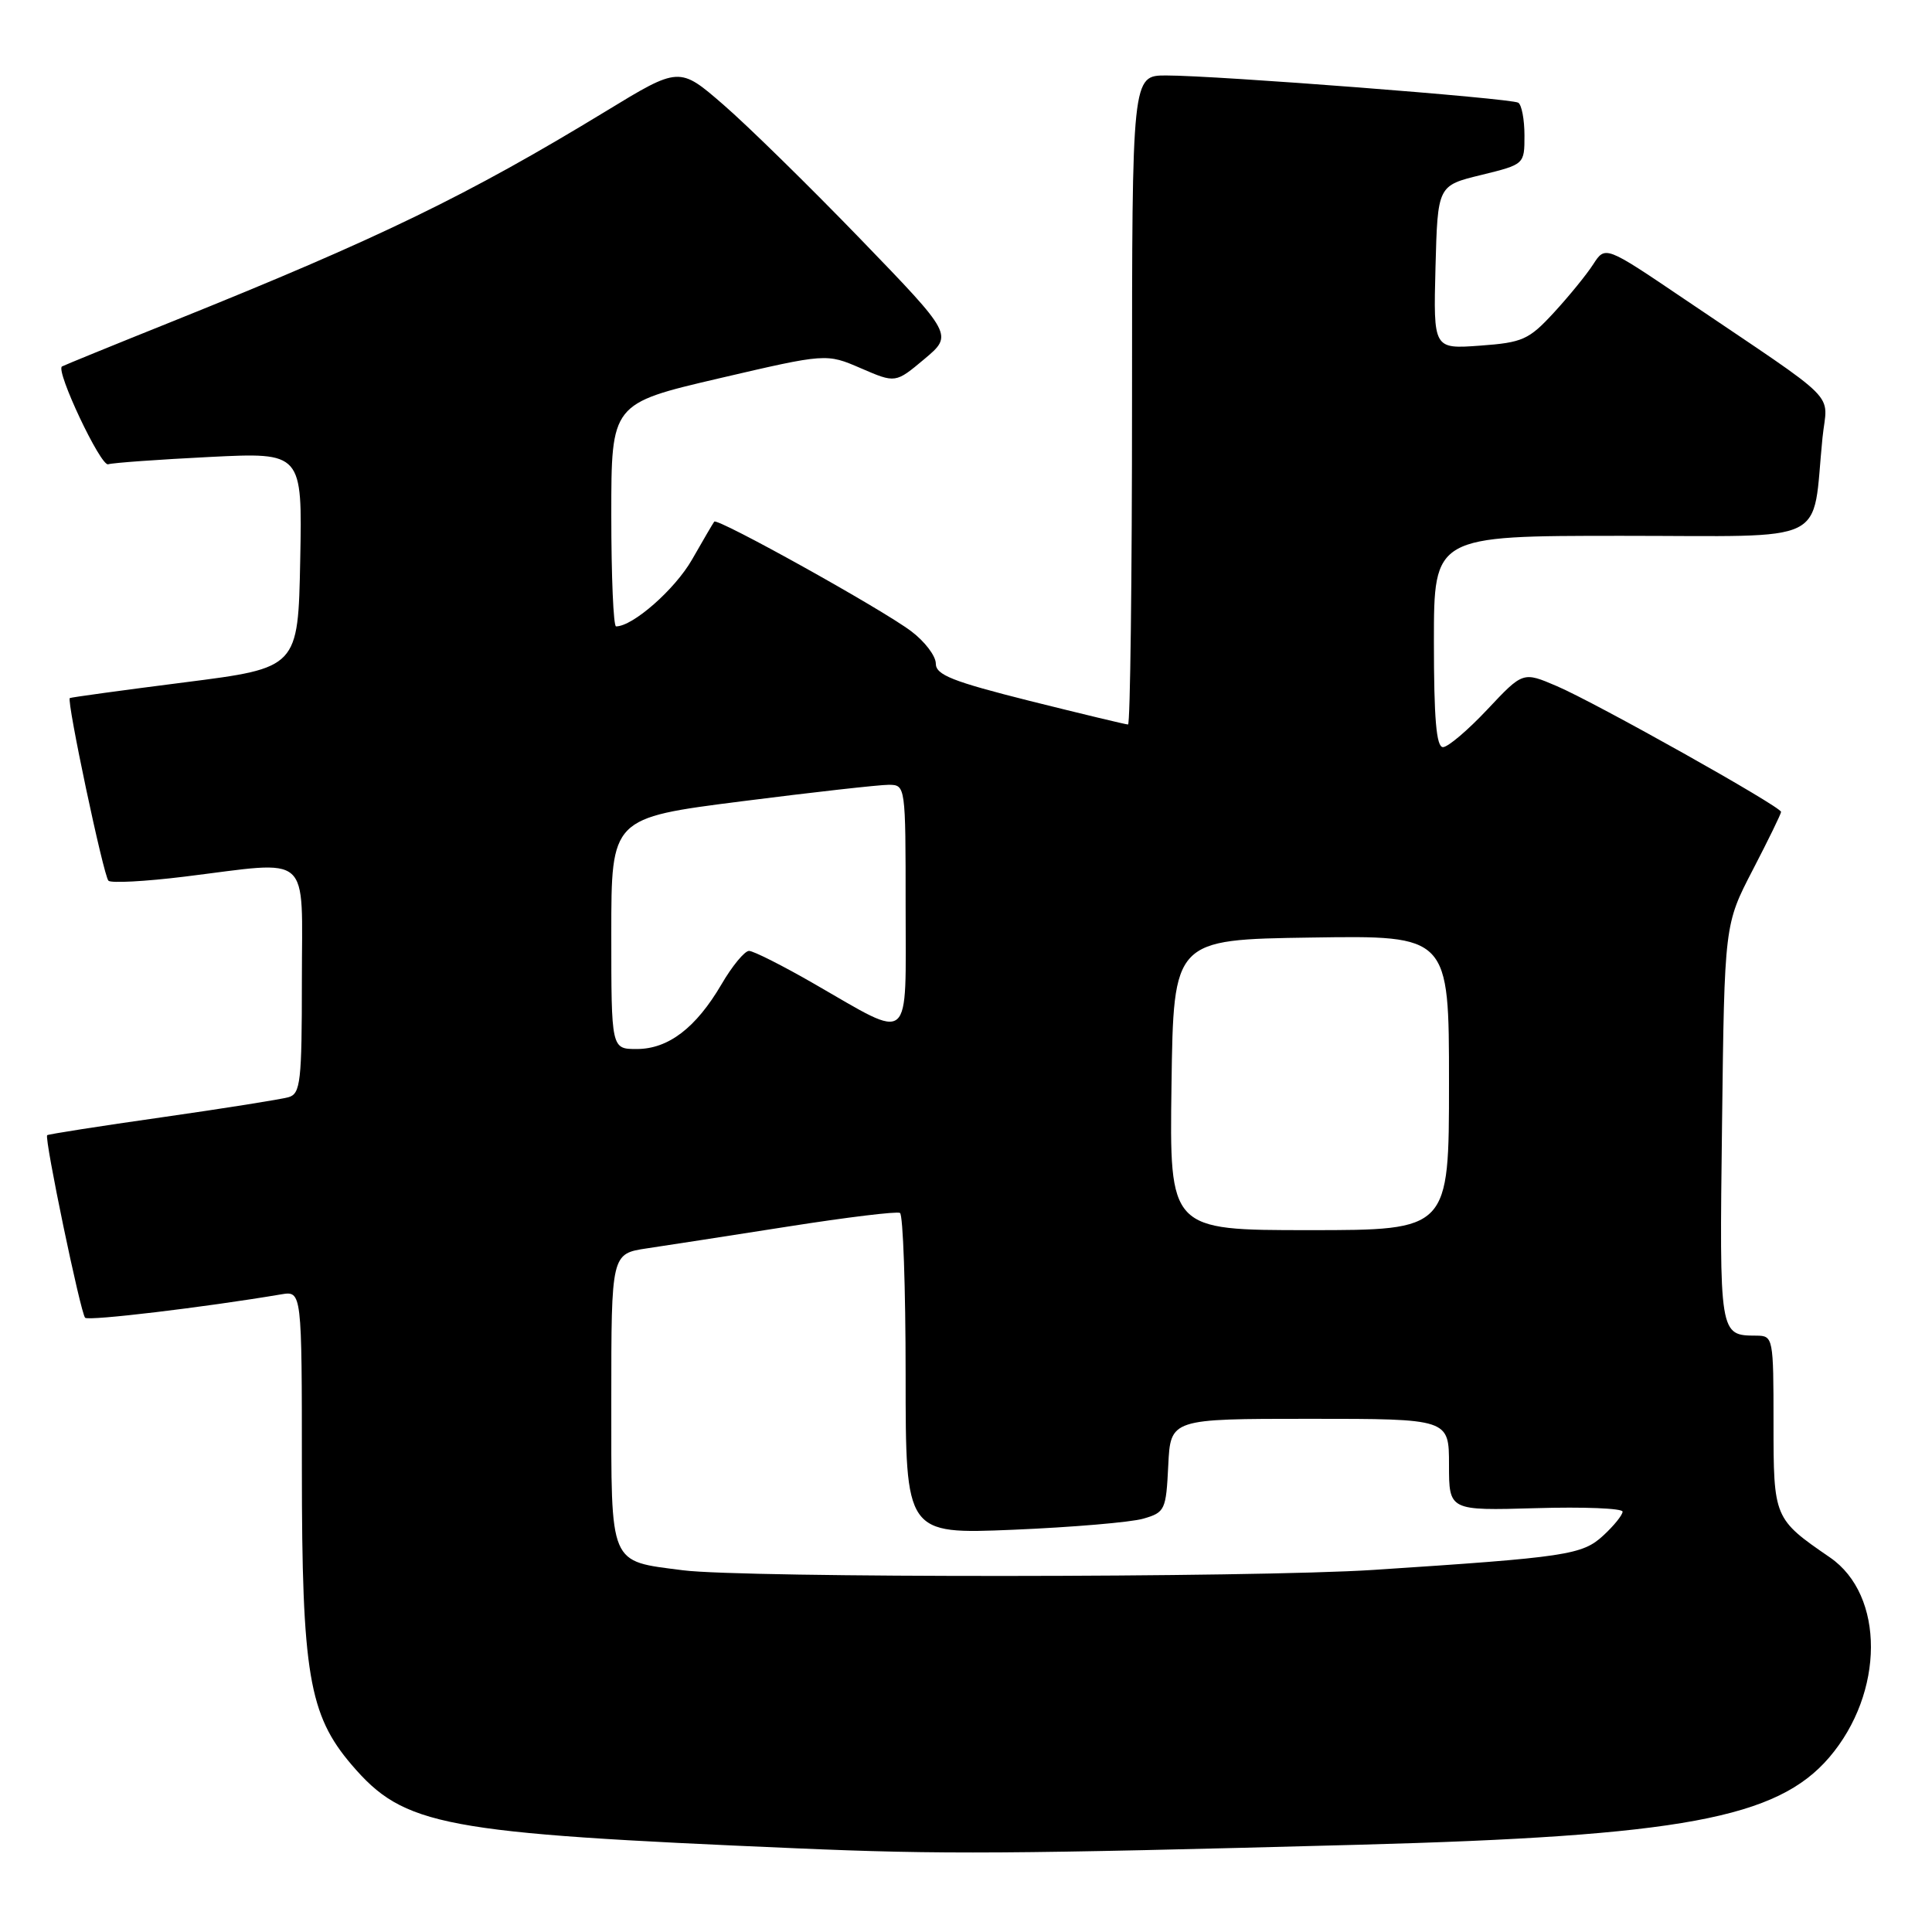 <?xml version="1.0" encoding="UTF-8" standalone="no"?>
<!DOCTYPE svg PUBLIC "-//W3C//DTD SVG 1.1//EN" "http://www.w3.org/Graphics/SVG/1.1/DTD/svg11.dtd" >
<svg xmlns="http://www.w3.org/2000/svg" xmlns:xlink="http://www.w3.org/1999/xlink" version="1.1" viewBox="0 0 256 256">
 <g >
 <path fill="currentColor"
d=" M 180.00 244.44 C 222.73 243.29 235.48 240.93 242.38 232.87 C 249.71 224.30 249.76 211.38 242.48 206.37 C 235.04 201.26 235.00 201.16 235.00 188.55 C 235.00 177.24 234.95 177.00 232.75 176.98 C 227.81 176.95 227.83 177.08 228.18 148.89 C 228.50 122.50 228.50 122.50 232.25 115.27 C 234.31 111.30 236.00 107.84 236.00 107.58 C 236.00 106.89 211.49 93.14 206.28 90.91 C 201.80 88.99 201.80 88.99 197.10 93.99 C 194.51 96.75 191.86 99.00 191.20 99.00 C 190.32 99.00 190.00 95.22 190.00 85.00 C 190.00 71.00 190.00 71.00 214.91 71.00 C 242.95 71.00 240.04 72.42 241.49 58.00 C 242.13 51.73 244.32 53.92 223.11 39.58 C 212.71 32.55 212.71 32.55 211.11 35.02 C 210.23 36.39 207.88 39.27 205.89 41.43 C 202.58 45.02 201.76 45.39 196.11 45.80 C 189.93 46.25 189.93 46.25 190.21 35.42 C 190.50 24.59 190.50 24.59 196.25 23.19 C 202.00 21.78 202.00 21.78 202.00 17.95 C 202.00 15.84 201.63 13.89 201.18 13.61 C 200.22 13.02 161.21 10.00 154.53 10.00 C 150.00 10.00 150.00 10.00 150.00 53.00 C 150.00 76.65 149.76 96.00 149.47 96.00 C 149.18 96.00 143.33 94.59 136.47 92.88 C 126.21 90.30 124.00 89.43 124.00 87.93 C 124.00 86.92 122.54 85.00 120.75 83.65 C 116.88 80.72 95.05 68.58 94.64 69.12 C 94.48 69.33 93.15 71.60 91.69 74.16 C 89.43 78.10 83.86 83.00 81.63 83.00 C 81.28 83.00 81.00 76.35 81.00 68.23 C 81.00 53.47 81.00 53.47 95.25 50.14 C 109.50 46.82 109.50 46.82 114.08 48.80 C 118.66 50.78 118.66 50.78 122.48 47.58 C 126.29 44.38 126.29 44.38 114.00 31.66 C 107.23 24.66 99.07 16.66 95.86 13.88 C 90.01 8.81 90.01 8.81 80.26 14.75 C 61.92 25.91 50.30 31.55 23.00 42.53 C 15.02 45.73 8.37 48.45 8.21 48.56 C 7.35 49.14 13.34 61.82 14.33 61.52 C 14.97 61.32 21.02 60.89 27.78 60.55 C 40.06 59.94 40.06 59.94 39.78 74.22 C 39.50 88.50 39.50 88.50 24.50 90.41 C 16.25 91.46 9.39 92.40 9.25 92.50 C 8.80 92.81 13.72 116.06 14.37 116.70 C 14.71 117.04 19.24 116.80 24.44 116.16 C 41.53 114.06 40.00 112.70 40.00 129.93 C 40.00 143.29 39.82 144.92 38.25 145.38 C 37.29 145.66 29.75 146.86 21.50 148.04 C 13.25 149.21 6.39 150.29 6.25 150.42 C 5.85 150.81 10.68 174.02 11.28 174.61 C 11.73 175.06 27.14 173.22 37.25 171.51 C 40.00 171.05 40.00 171.05 40.00 194.71 C 40.00 221.70 40.93 227.22 46.59 233.84 C 53.57 241.99 58.41 242.90 105.50 244.91 C 124.82 245.74 133.83 245.68 180.00 244.44 Z  M 90.50 208.07 C 80.62 206.79 81.00 207.70 81.00 185.53 C 81.00 166.12 81.00 166.12 85.75 165.41 C 88.36 165.02 96.80 163.72 104.50 162.51 C 112.20 161.30 118.84 160.49 119.25 160.72 C 119.66 160.94 120.00 170.61 120.00 182.21 C 120.00 203.29 120.00 203.29 134.25 202.70 C 142.09 202.37 149.85 201.71 151.50 201.23 C 154.37 200.40 154.51 200.09 154.80 194.18 C 155.10 188.00 155.10 188.00 173.55 188.00 C 192.00 188.00 192.00 188.00 192.00 194.09 C 192.00 200.17 192.00 200.17 203.50 199.84 C 209.83 199.65 215.00 199.86 215.00 200.30 C 215.00 200.74 213.86 202.16 212.46 203.45 C 209.66 206.04 207.66 206.34 182.00 208.02 C 166.06 209.06 98.46 209.10 90.50 208.07 Z  M 155.23 143.75 C 155.50 124.50 155.50 124.50 173.75 124.23 C 192.00 123.95 192.00 123.95 192.00 143.48 C 192.00 163.00 192.00 163.00 173.48 163.00 C 154.96 163.00 154.96 163.00 155.23 143.75 Z  M 81.00 123.69 C 81.00 108.38 81.00 108.38 98.25 106.18 C 107.74 104.97 116.51 103.99 117.75 103.99 C 119.99 104.00 120.00 104.07 120.00 120.07 C 120.00 138.75 121.01 137.90 107.90 130.37 C 103.72 127.96 99.83 126.00 99.25 126.00 C 98.67 126.00 97.02 127.99 95.60 130.43 C 92.21 136.21 88.55 139.00 84.37 139.00 C 81.00 139.00 81.00 139.00 81.00 123.69 Z "/>
</g>
</svg>